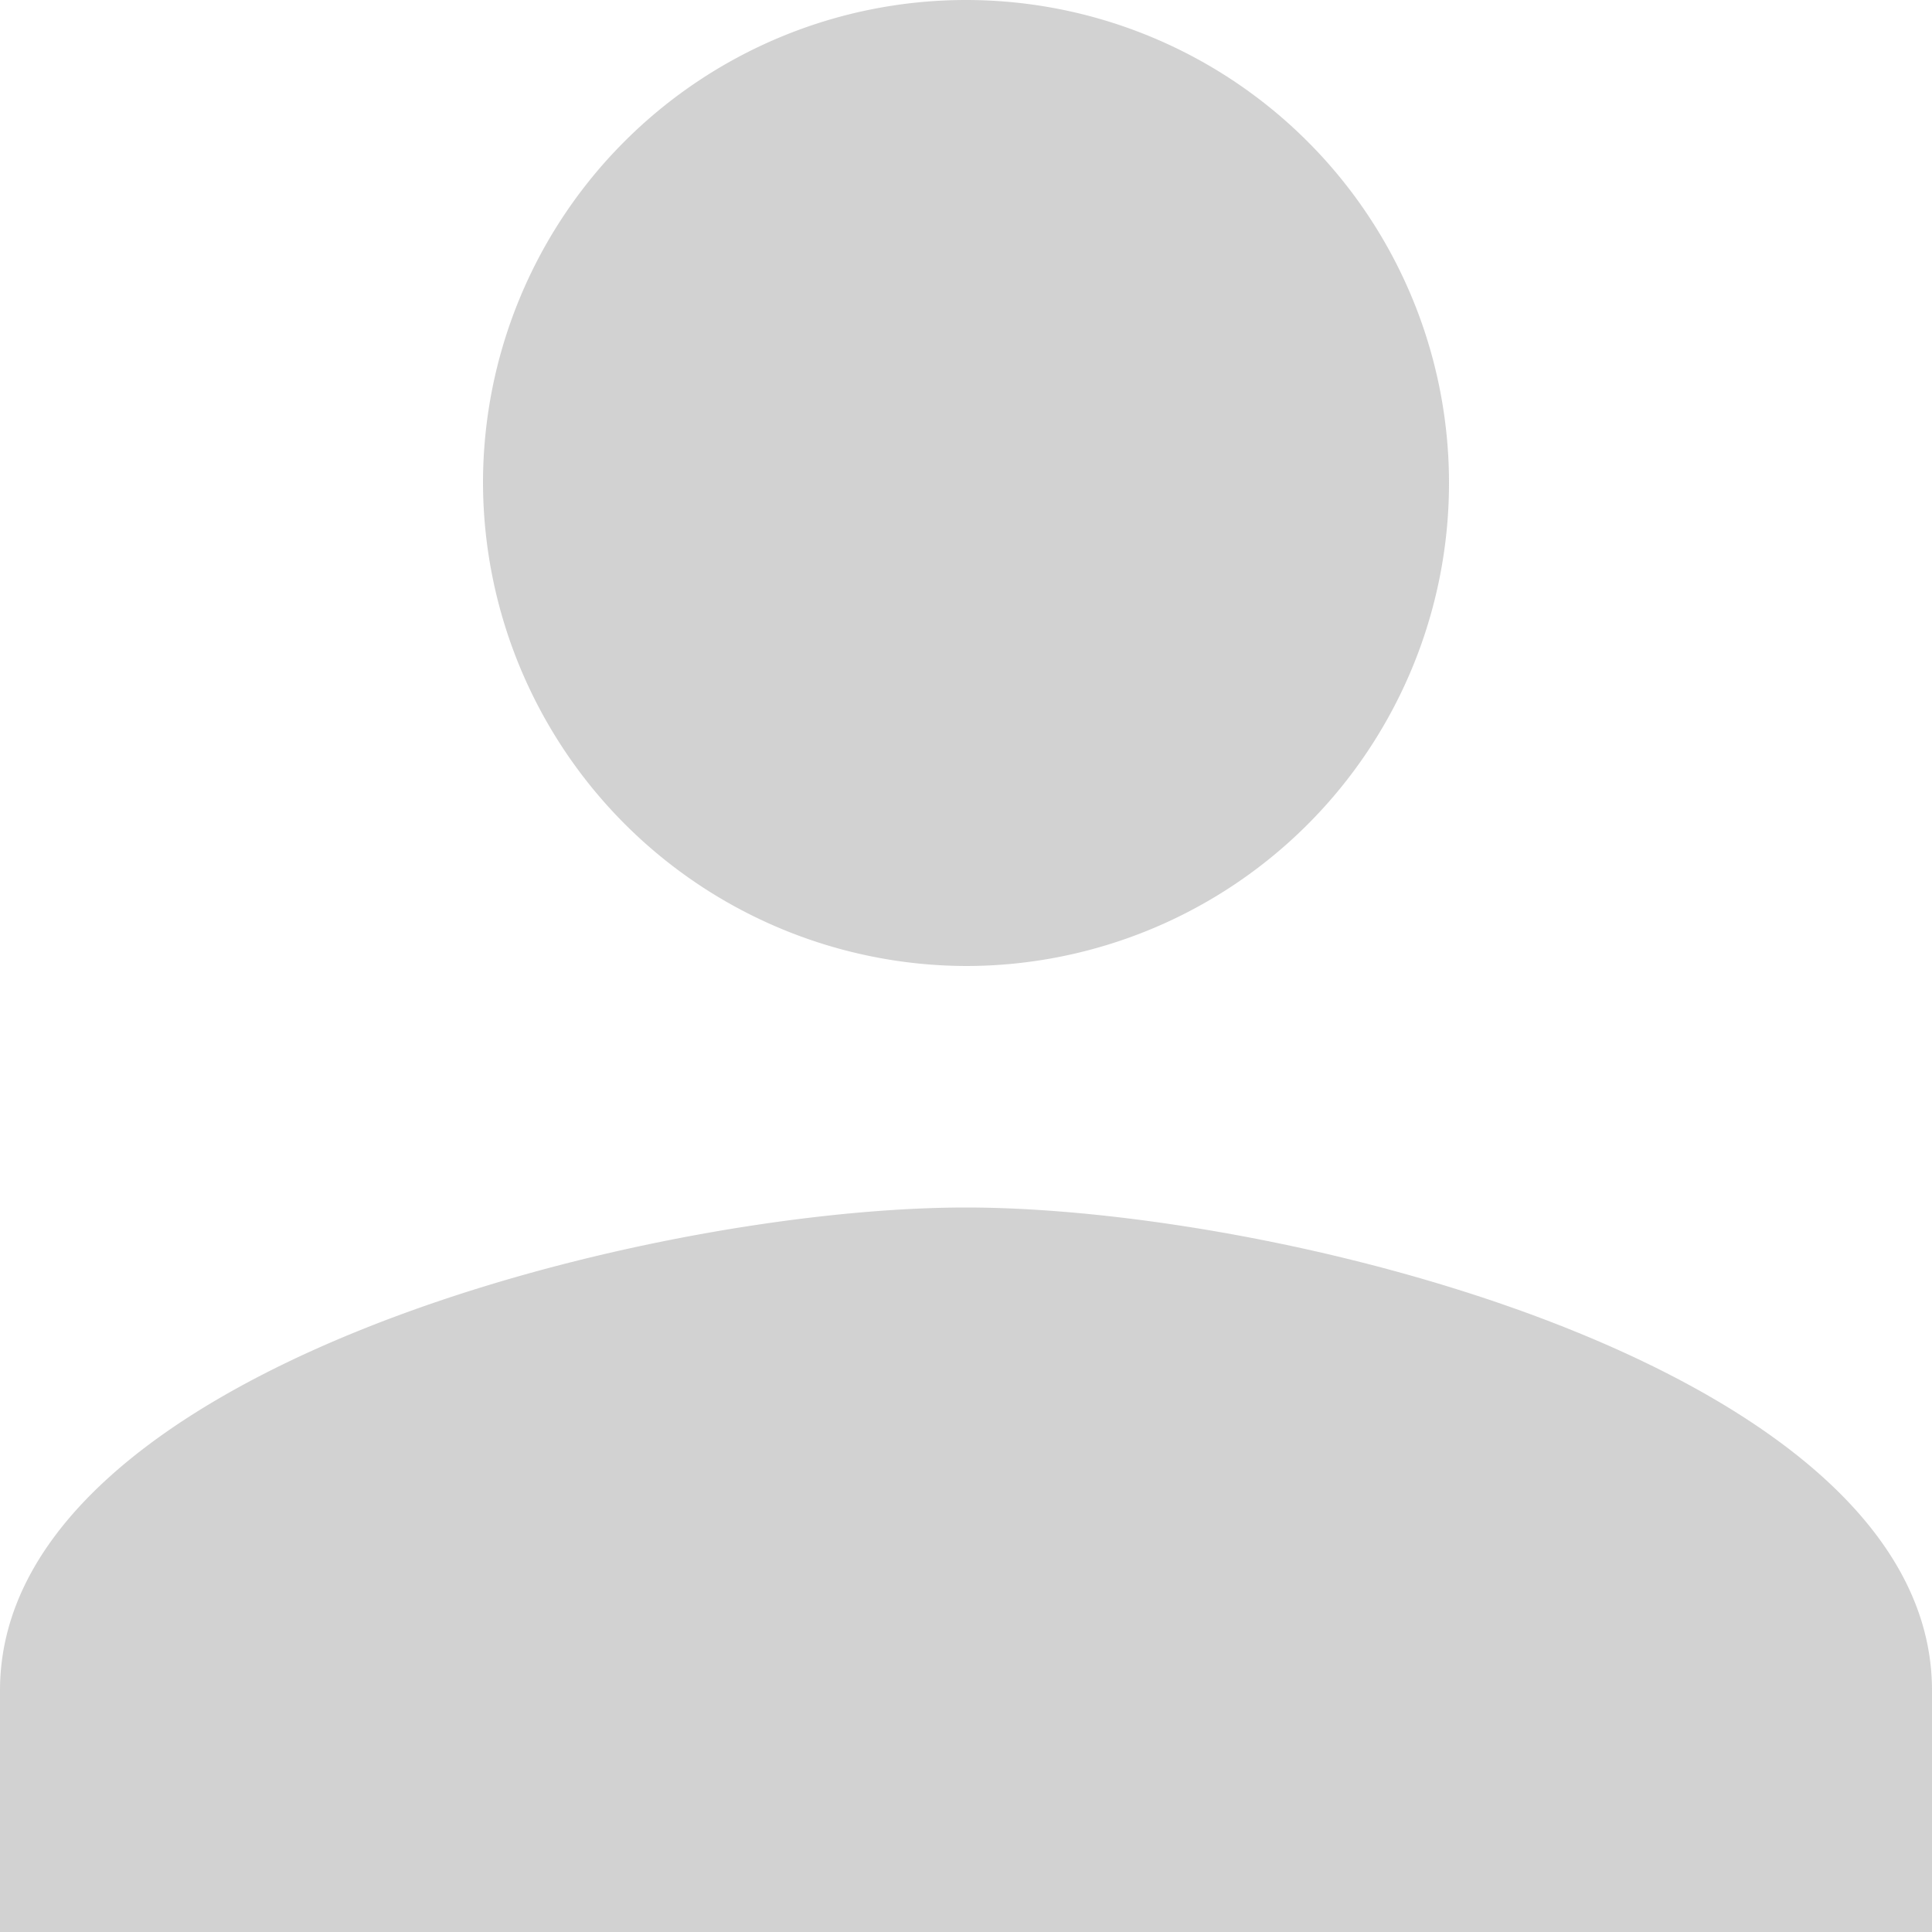 <svg xmlns="http://www.w3.org/2000/svg" width="23" height="23" viewBox="0 0 23 23"><defs><style>.a{fill:#848383;opacity:0.36;}</style></defs><path class="a" d="M75.5,75.5a5.75,5.75,0,1,0-5.75-5.75A5.767,5.767,0,0,0,75.5,75.5Zm0,2.875c-3.809,0-11.5,1.941-11.5,5.75V87H87V84.125C87,80.316,79.309,78.375,75.5,78.375Z" transform="translate(-64 -64)"/></svg>